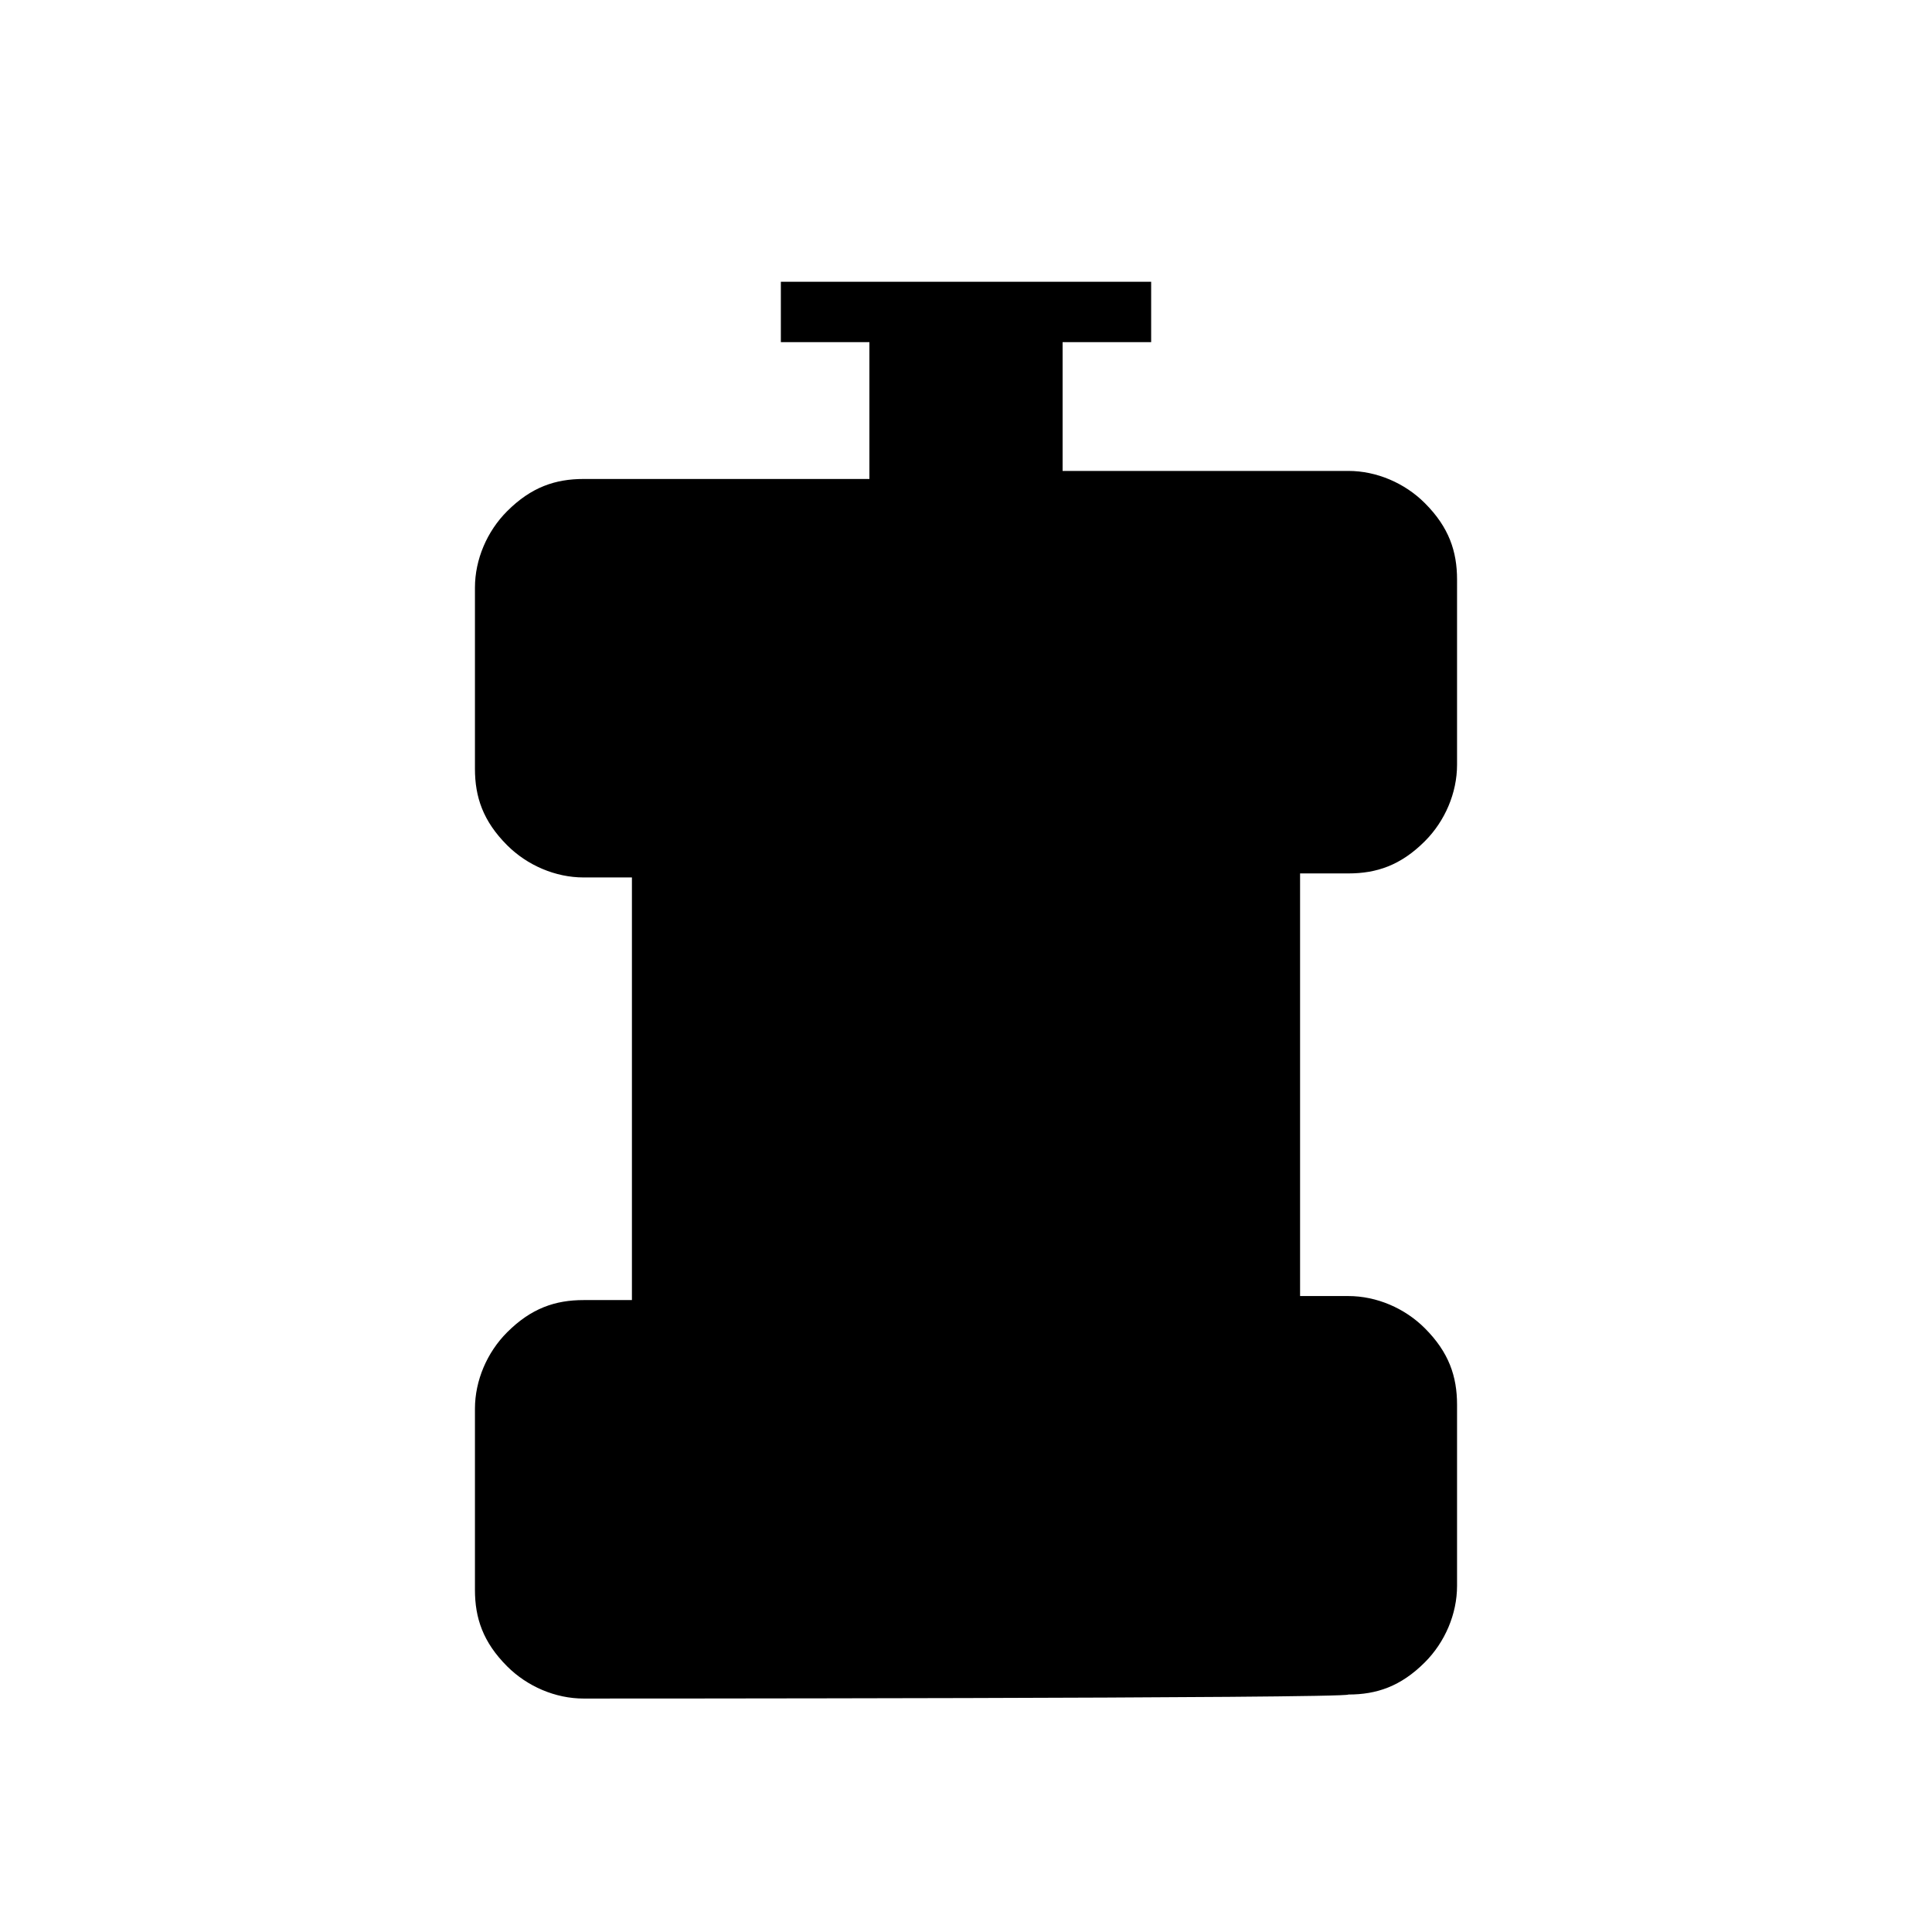 <?xml version="1.0" encoding="utf-8"?>
<!-- Generator: Adobe Illustrator 26.3.1, SVG Export Plug-In . SVG Version: 6.00 Build 0)  -->
<svg version="1.1" id="Слой_1" xmlns="http://www.w3.org/2000/svg" xmlns:xlink="http://www.w3.org/1999/xlink" x="0px" y="0px"
	 viewBox="0 0 48 48" style="enable-background:new 0 0 48 48;" xml:space="preserve">
<path d="M14.5,42.2c-0.7,0-1.4-0.3-1.9-0.8c-0.6-0.6-0.8-1.2-0.8-1.9V35c0-0.7,0.3-1.4,0.8-1.9c0.6-0.6,1.2-0.8,1.9-0.8h1.2V21.8
	h-1.2c-0.7,0-1.4-0.3-1.9-0.8c-0.6-0.6-0.8-1.2-0.8-1.9v-4.5c0-0.7,0.3-1.4,0.8-1.9c0.6-0.6,1.2-0.8,1.9-0.8h7.1V8.5h-2.2V7h9.2v1.5
	h-2.2v3.2h7.1c0.7,0,1.4,0.3,1.9,0.8c0.6,0.6,0.8,1.2,0.8,1.9V19c0,0.7-0.3,1.4-0.8,1.9c-0.6,0.6-1.2,0.8-1.9,0.8h-1.2v10.5h1.2
	c0.7,0,1.4,0.3,1.9,0.8c0.6,0.6,0.8,1.2,0.8,1.9v4.5c0,0.7-0.3,1.4-0.8,1.9c-0.6,0.6-1.2,0.8-1.9,0.8C33.5,42.2,14.5,42.2,14.5,42.2
	z"/>
</svg>
